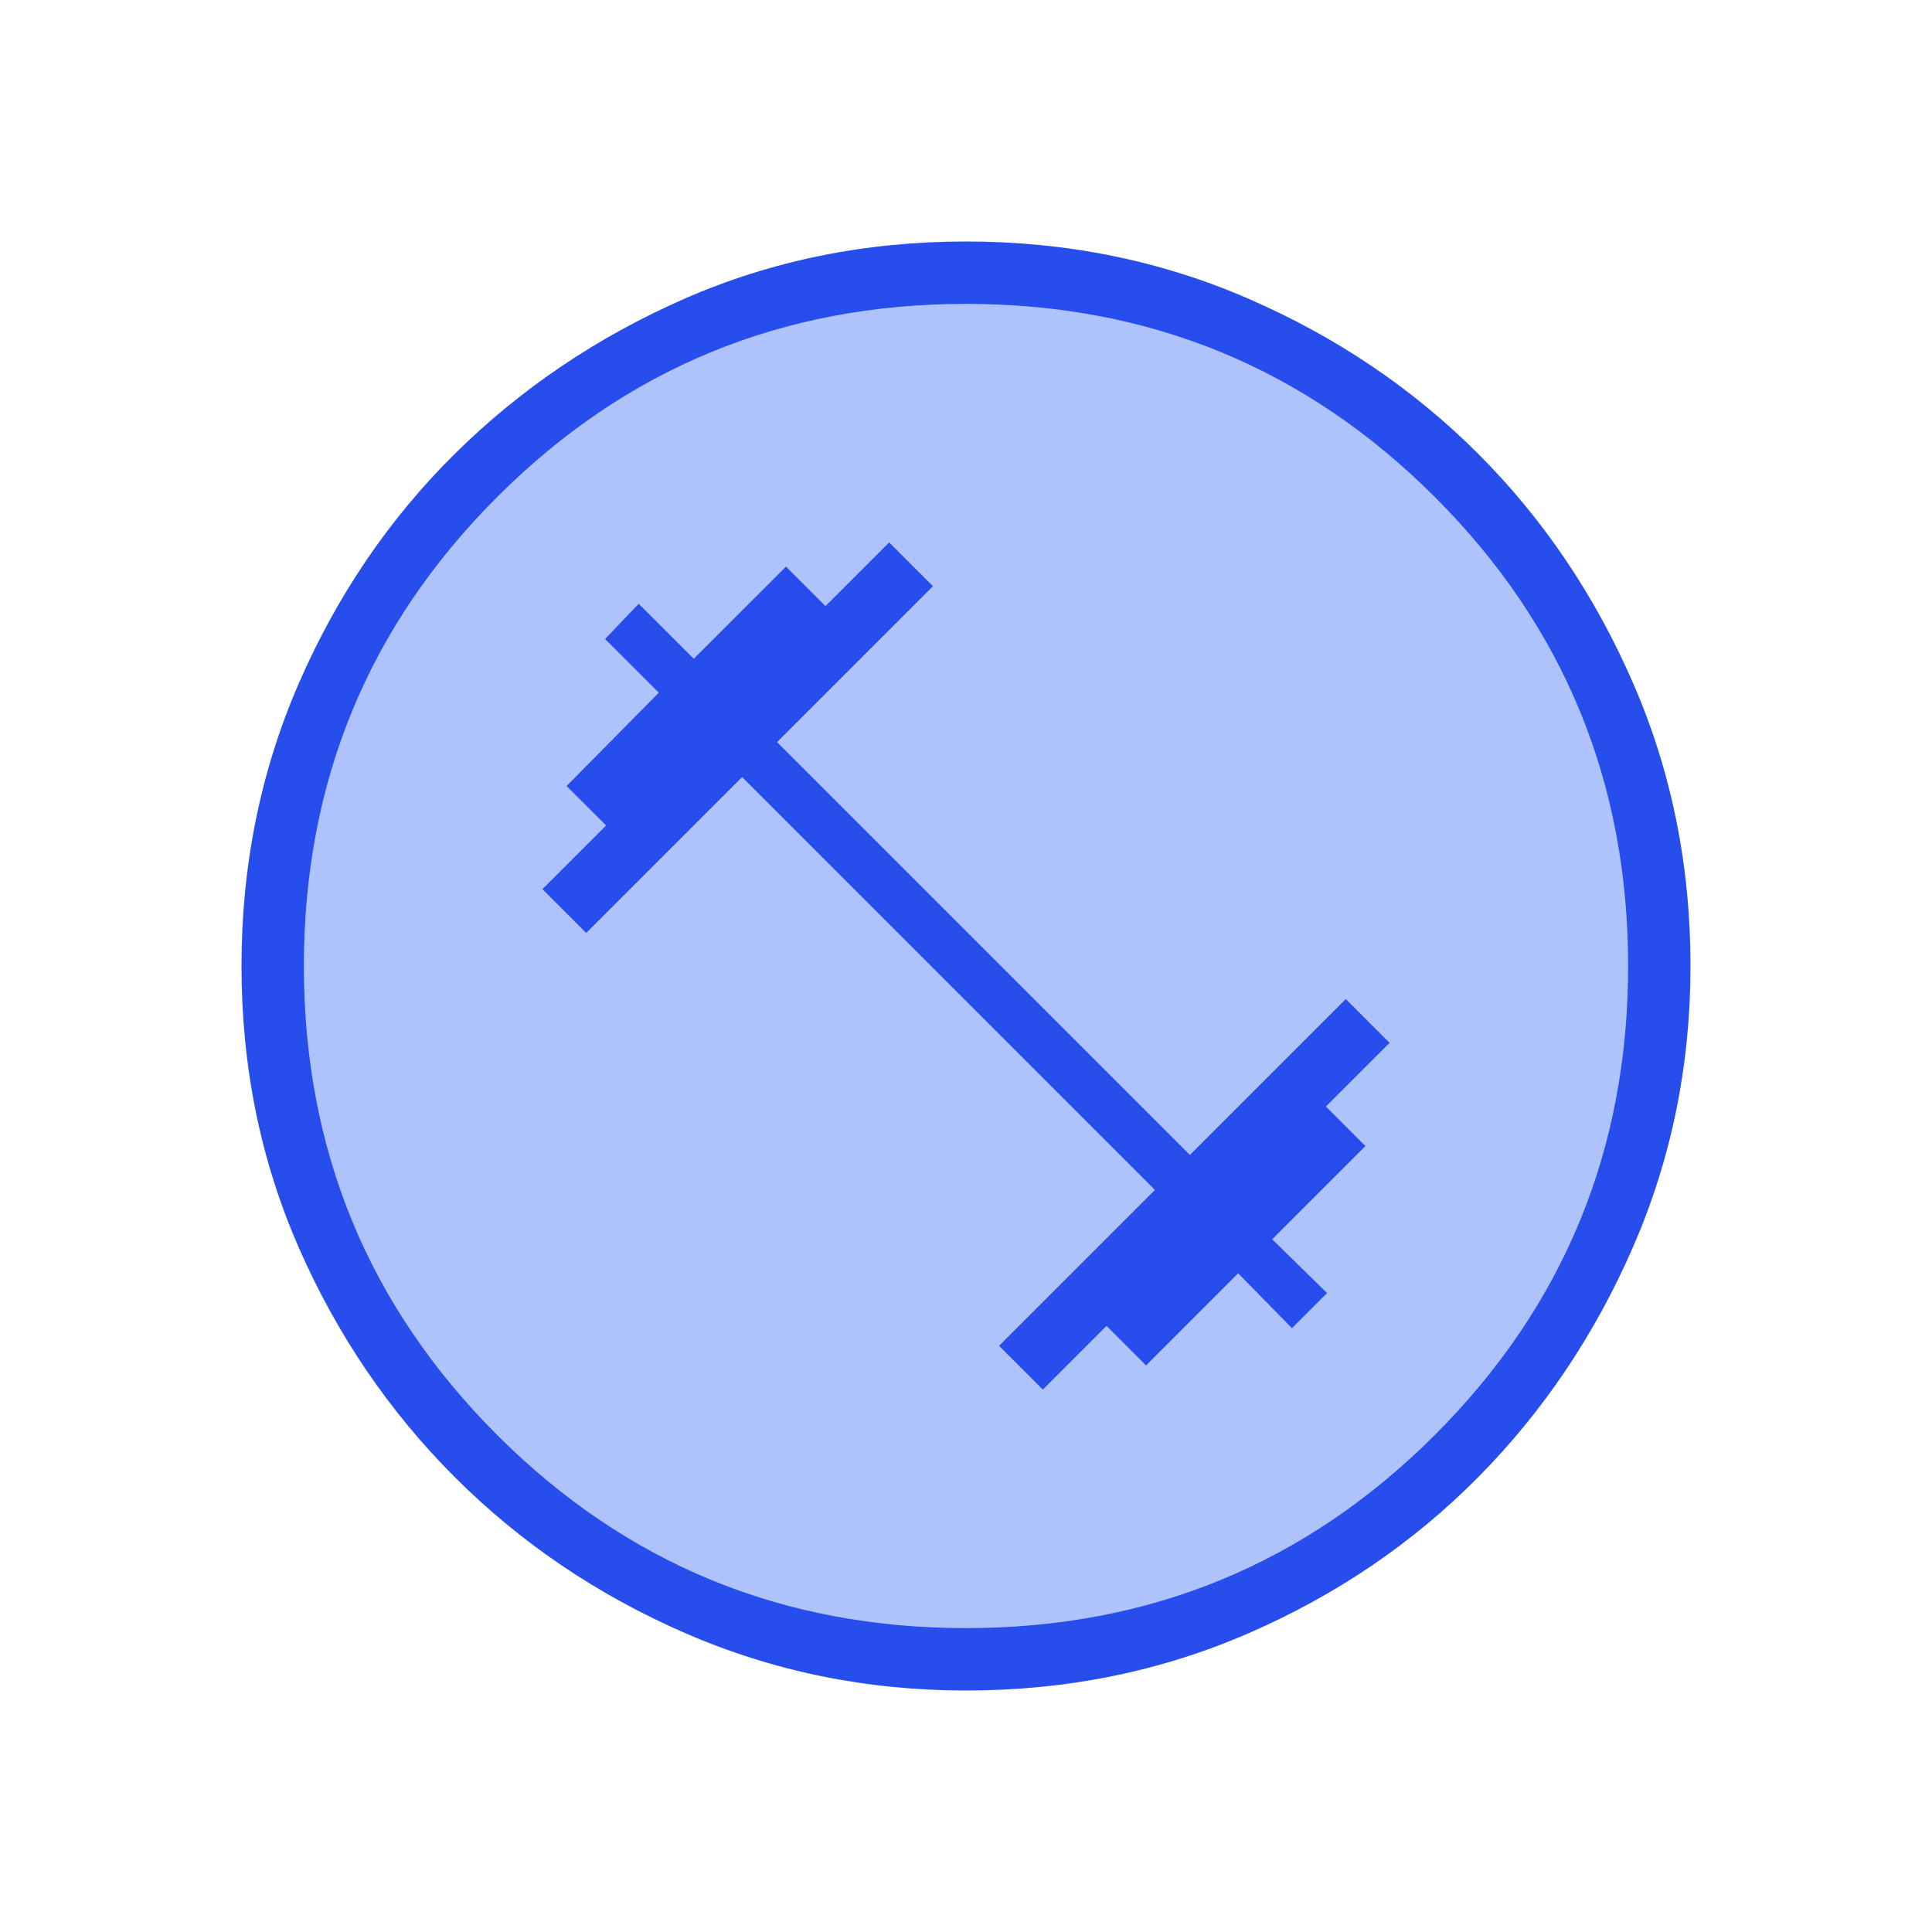 <svg width="63" height="63" viewBox="0 0 63 63" fill="none" xmlns="http://www.w3.org/2000/svg">
  <circle cx="22.5" cy="22.5" r="22.5" transform="matrix(-1 0 0 1 54 9)" fill="#AEC2FC"/>
  <mask id="mask0_3_15004" style="mask-type:alpha" maskUnits="userSpaceOnUse" x="0" y="0" width="63" height="63">
    <rect width="63" height="63" fill="#D9D9D9"/>
  </mask>
  <g mask="url(#mask0_3_15004)">
    <path fill="#274DED" d="M31.5 55.125C28.262 55.125 25.211 54.502 22.345 53.255C19.48 52.008 16.975 50.312 14.831 48.169C12.688 46.025 10.992 43.531 9.745 40.688C8.498 37.844 7.875 34.781 7.875 31.5C7.875 28.219 8.498 25.145 9.745 22.28C10.992 19.414 12.688 16.92 14.831 14.798C16.975 12.677 19.469 10.992 22.312 9.745C25.156 8.498 28.219 7.875 31.5 7.875C34.781 7.875 37.855 8.498 40.72 9.745C43.586 10.992 46.08 12.677 48.202 14.798C50.323 16.92 52.008 19.414 53.255 22.28C54.502 25.145 55.125 28.219 55.125 31.5C55.125 34.737 54.502 37.789 53.255 40.655C52.008 43.52 50.323 46.025 48.202 48.169C46.08 50.312 43.586 52.008 40.72 53.255C37.855 54.502 34.781 55.125 31.5 55.125ZM31.5 53.091C37.494 53.091 42.591 50.991 46.791 46.791C50.991 42.591 53.091 37.494 53.091 31.5C53.091 25.506 50.991 20.409 46.791 16.209C42.591 12.009 37.494 9.909 31.5 9.909C25.506 9.909 20.409 12.009 16.209 16.209C12.009 20.409 9.909 25.506 9.909 31.5C9.909 37.494 12.009 42.591 16.209 46.791C20.409 50.991 25.506 53.091 31.5 53.091Z" />
  </g>
  <mask id="mask1_3_15004" style="mask-type:alpha" maskUnits="userSpaceOnUse" x="14" y="14" width="35" height="35">
    <rect x="14.318" y="14.318" width="34.364" height="34.364" fill="#D9D9D9" stroke="#274DED" stroke-width="0.5"/>
  </mask>
  <g mask="url(#mask1_3_15004)">
    <path fill="#274DED" d="M34.006 44.959L32.932 43.886L38.015 38.803L24.198 24.985L19.115 30.068L18.041 28.994L20.117 26.918L18.828 25.63L21.835 22.587L20.081 20.833L20.833 20.046L22.623 21.835L25.63 18.829L26.918 20.117L28.994 18.041L30.068 19.115L24.985 24.198L38.802 38.015L43.885 32.932L44.959 34.006L42.883 36.082L44.172 37.371L41.129 40.413L42.919 42.167L42.131 42.955L40.377 41.165L37.371 44.172L36.082 42.883L34.006 44.959Z" />
    <path stroke="#274DED" stroke-width="0.5" d="M34.006 44.959L32.932 43.886L38.015 38.803L24.198 24.985L19.115 30.068L18.041 28.994L20.117 26.918L18.828 25.63L21.835 22.587L20.081 20.833L20.833 20.046L22.623 21.835L25.63 18.829L26.918 20.117L28.994 18.041L30.068 19.115L24.985 24.198L38.802 38.015L43.885 32.932L44.959 34.006L42.883 36.082L44.172 37.371L41.129 40.413L42.919 42.167L42.131 42.955L40.377 41.165L37.371 44.172L36.082 42.883L34.006 44.959Z" />
  </g>
</svg>
